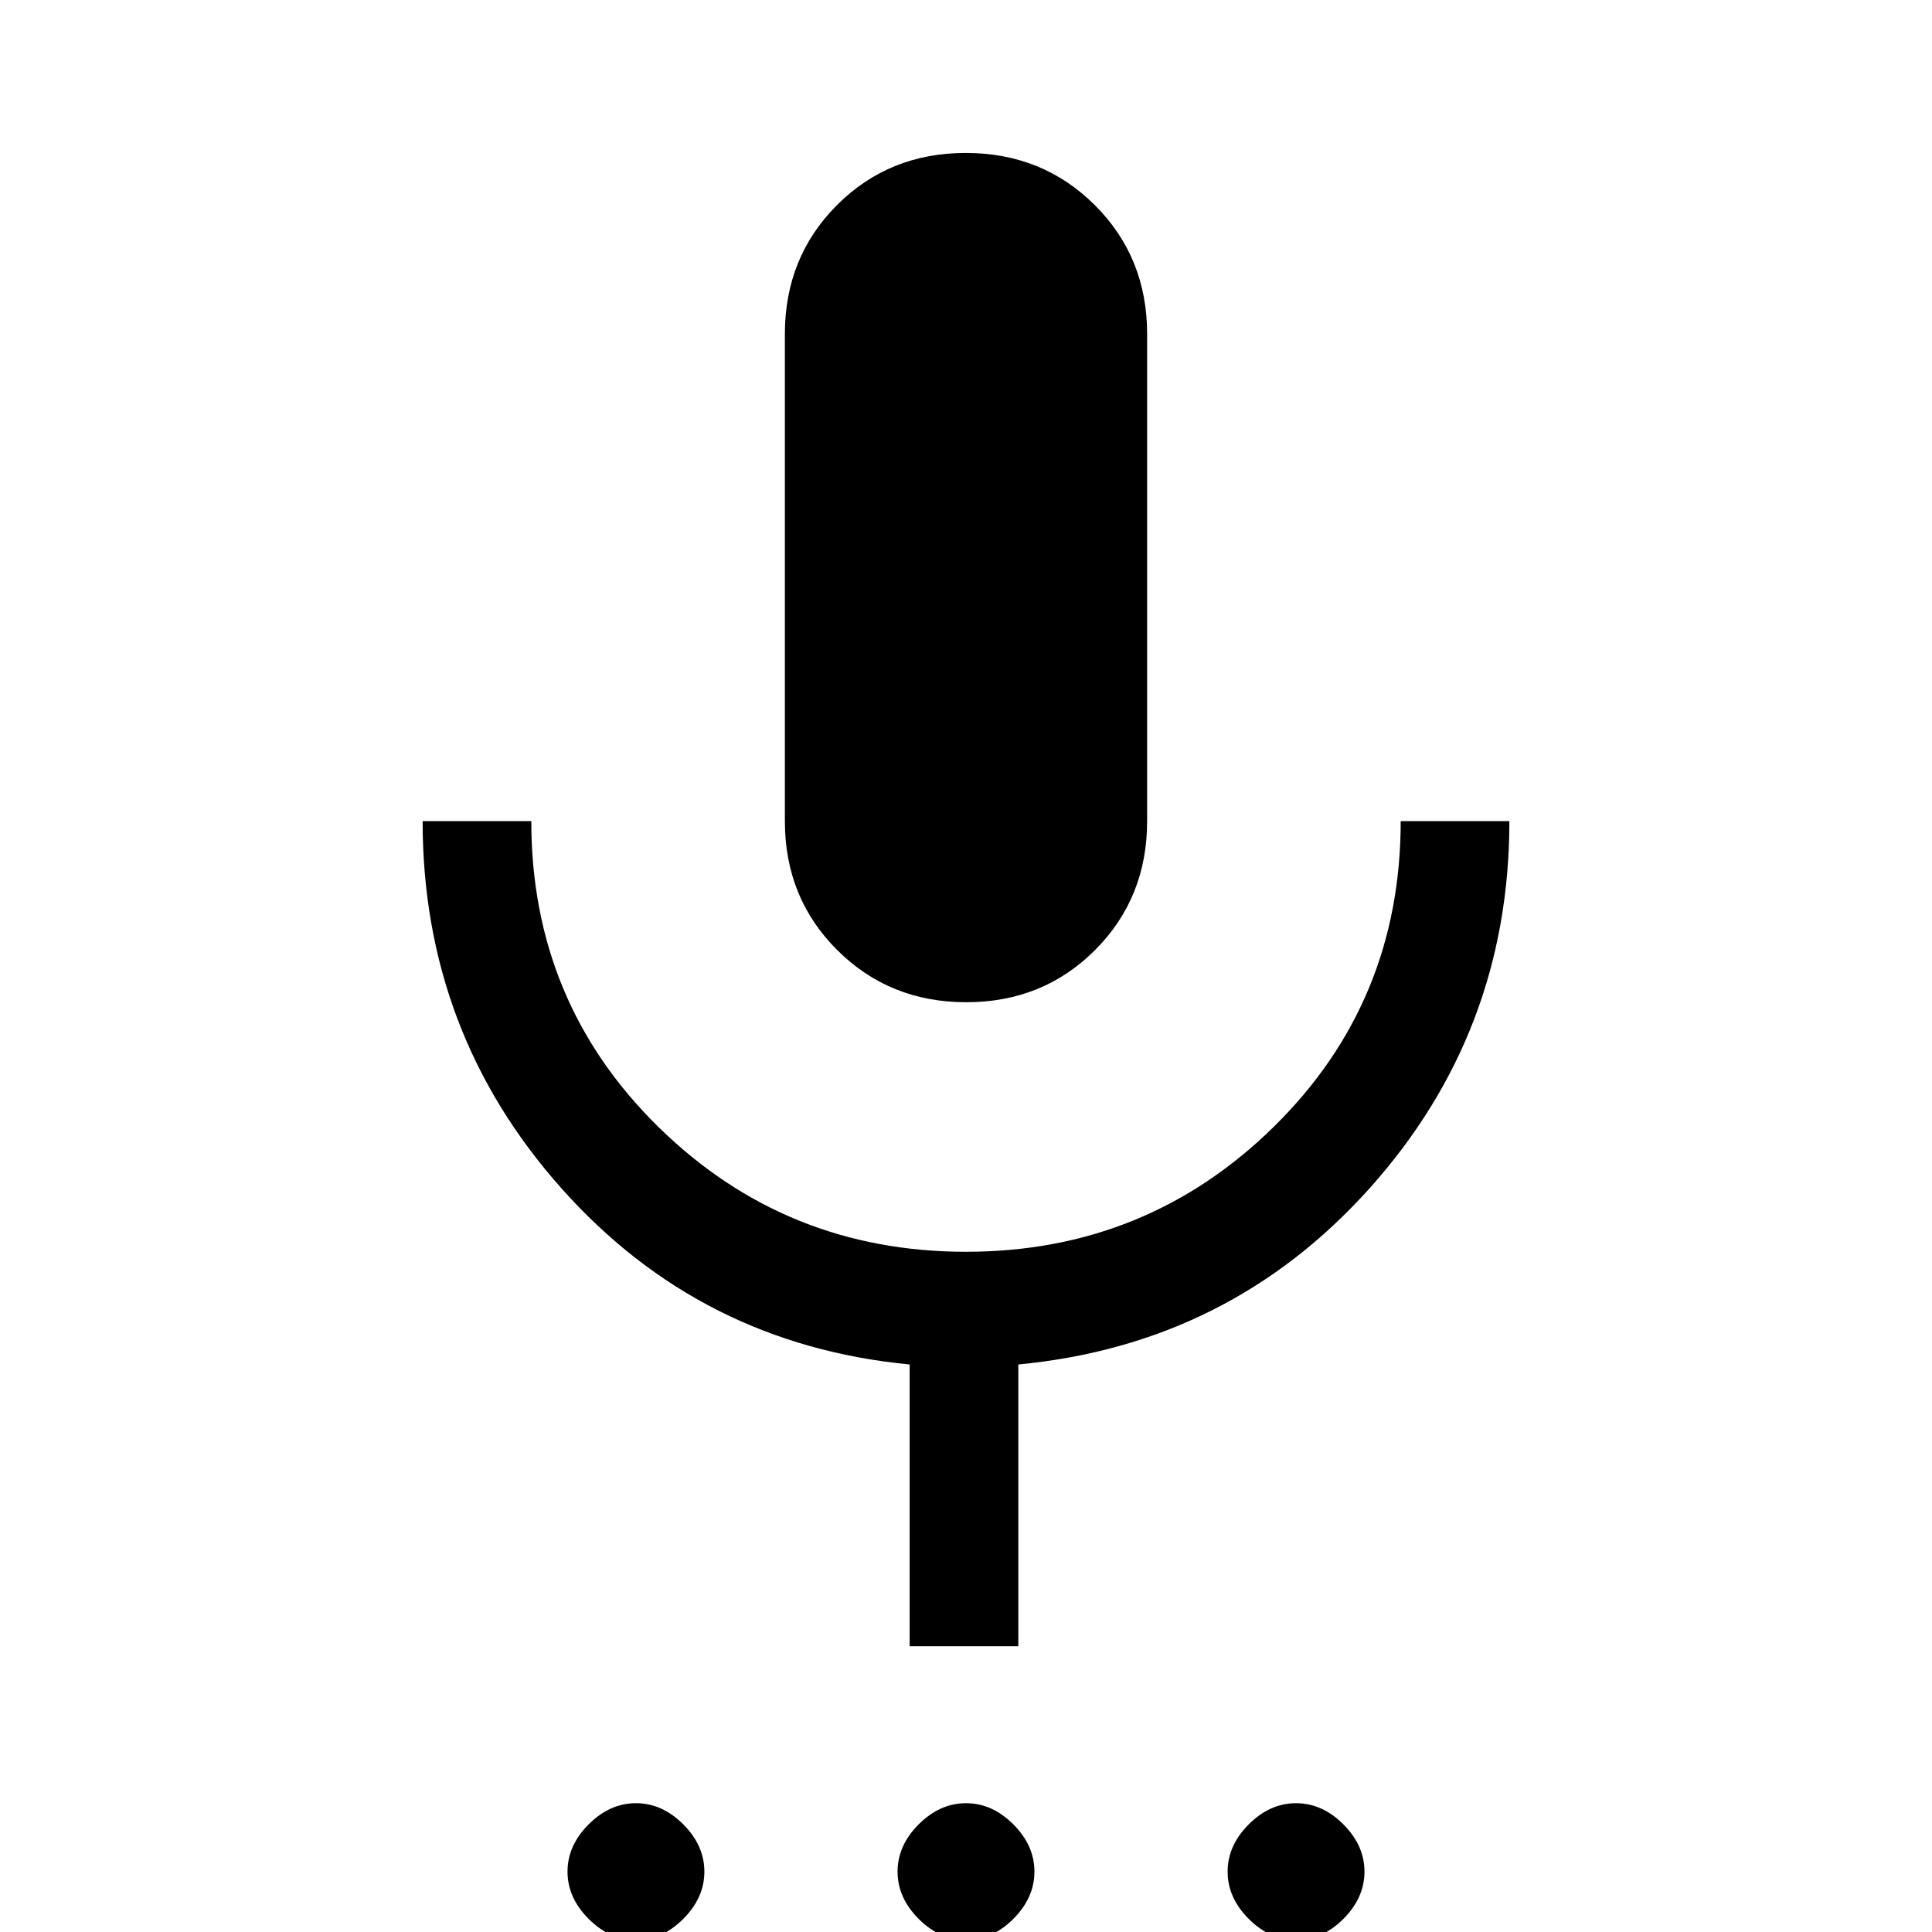 <svg xmlns="http://www.w3.org/2000/svg" height="24" viewBox="0 -960 960 960" width="24"><path d="M316 4q-13 0-23.5-10.5T282-30q0-13 10.5-23.5T316-64q13 0 23.5 10.5T350-30q0 13-10.5 23.5T316 4Zm164 0q-13 0-23.5-10.5T446-30q0-13 10.5-23.5T480-64q13 0 23.5 10.5T514-30q0 13-10.5 23.5T480 4Zm164 0q-13 0-23.5-10.5T610-30q0-13 10.5-23.5T644-64q13 0 23.5 10.5T678-30q0 13-10.5 23.5T644 4ZM480.12-462Q442-462 416-487.92q-26-25.91-26-64.08v-242q0-38.17 25.88-64.08 25.88-25.92 64-25.92Q518-884 544-858.08q26 25.91 26 64.08v242q0 38.17-25.88 64.08-25.88 25.92-64 25.92ZM452-142v-140q-104-10-173-87.5T210-552h54q0 90 63.18 152T480-338q89.64 0 152.82-62Q696-462 696-552h54q0 105-69.5 182.5T506-282v140h-54Z"/></svg>